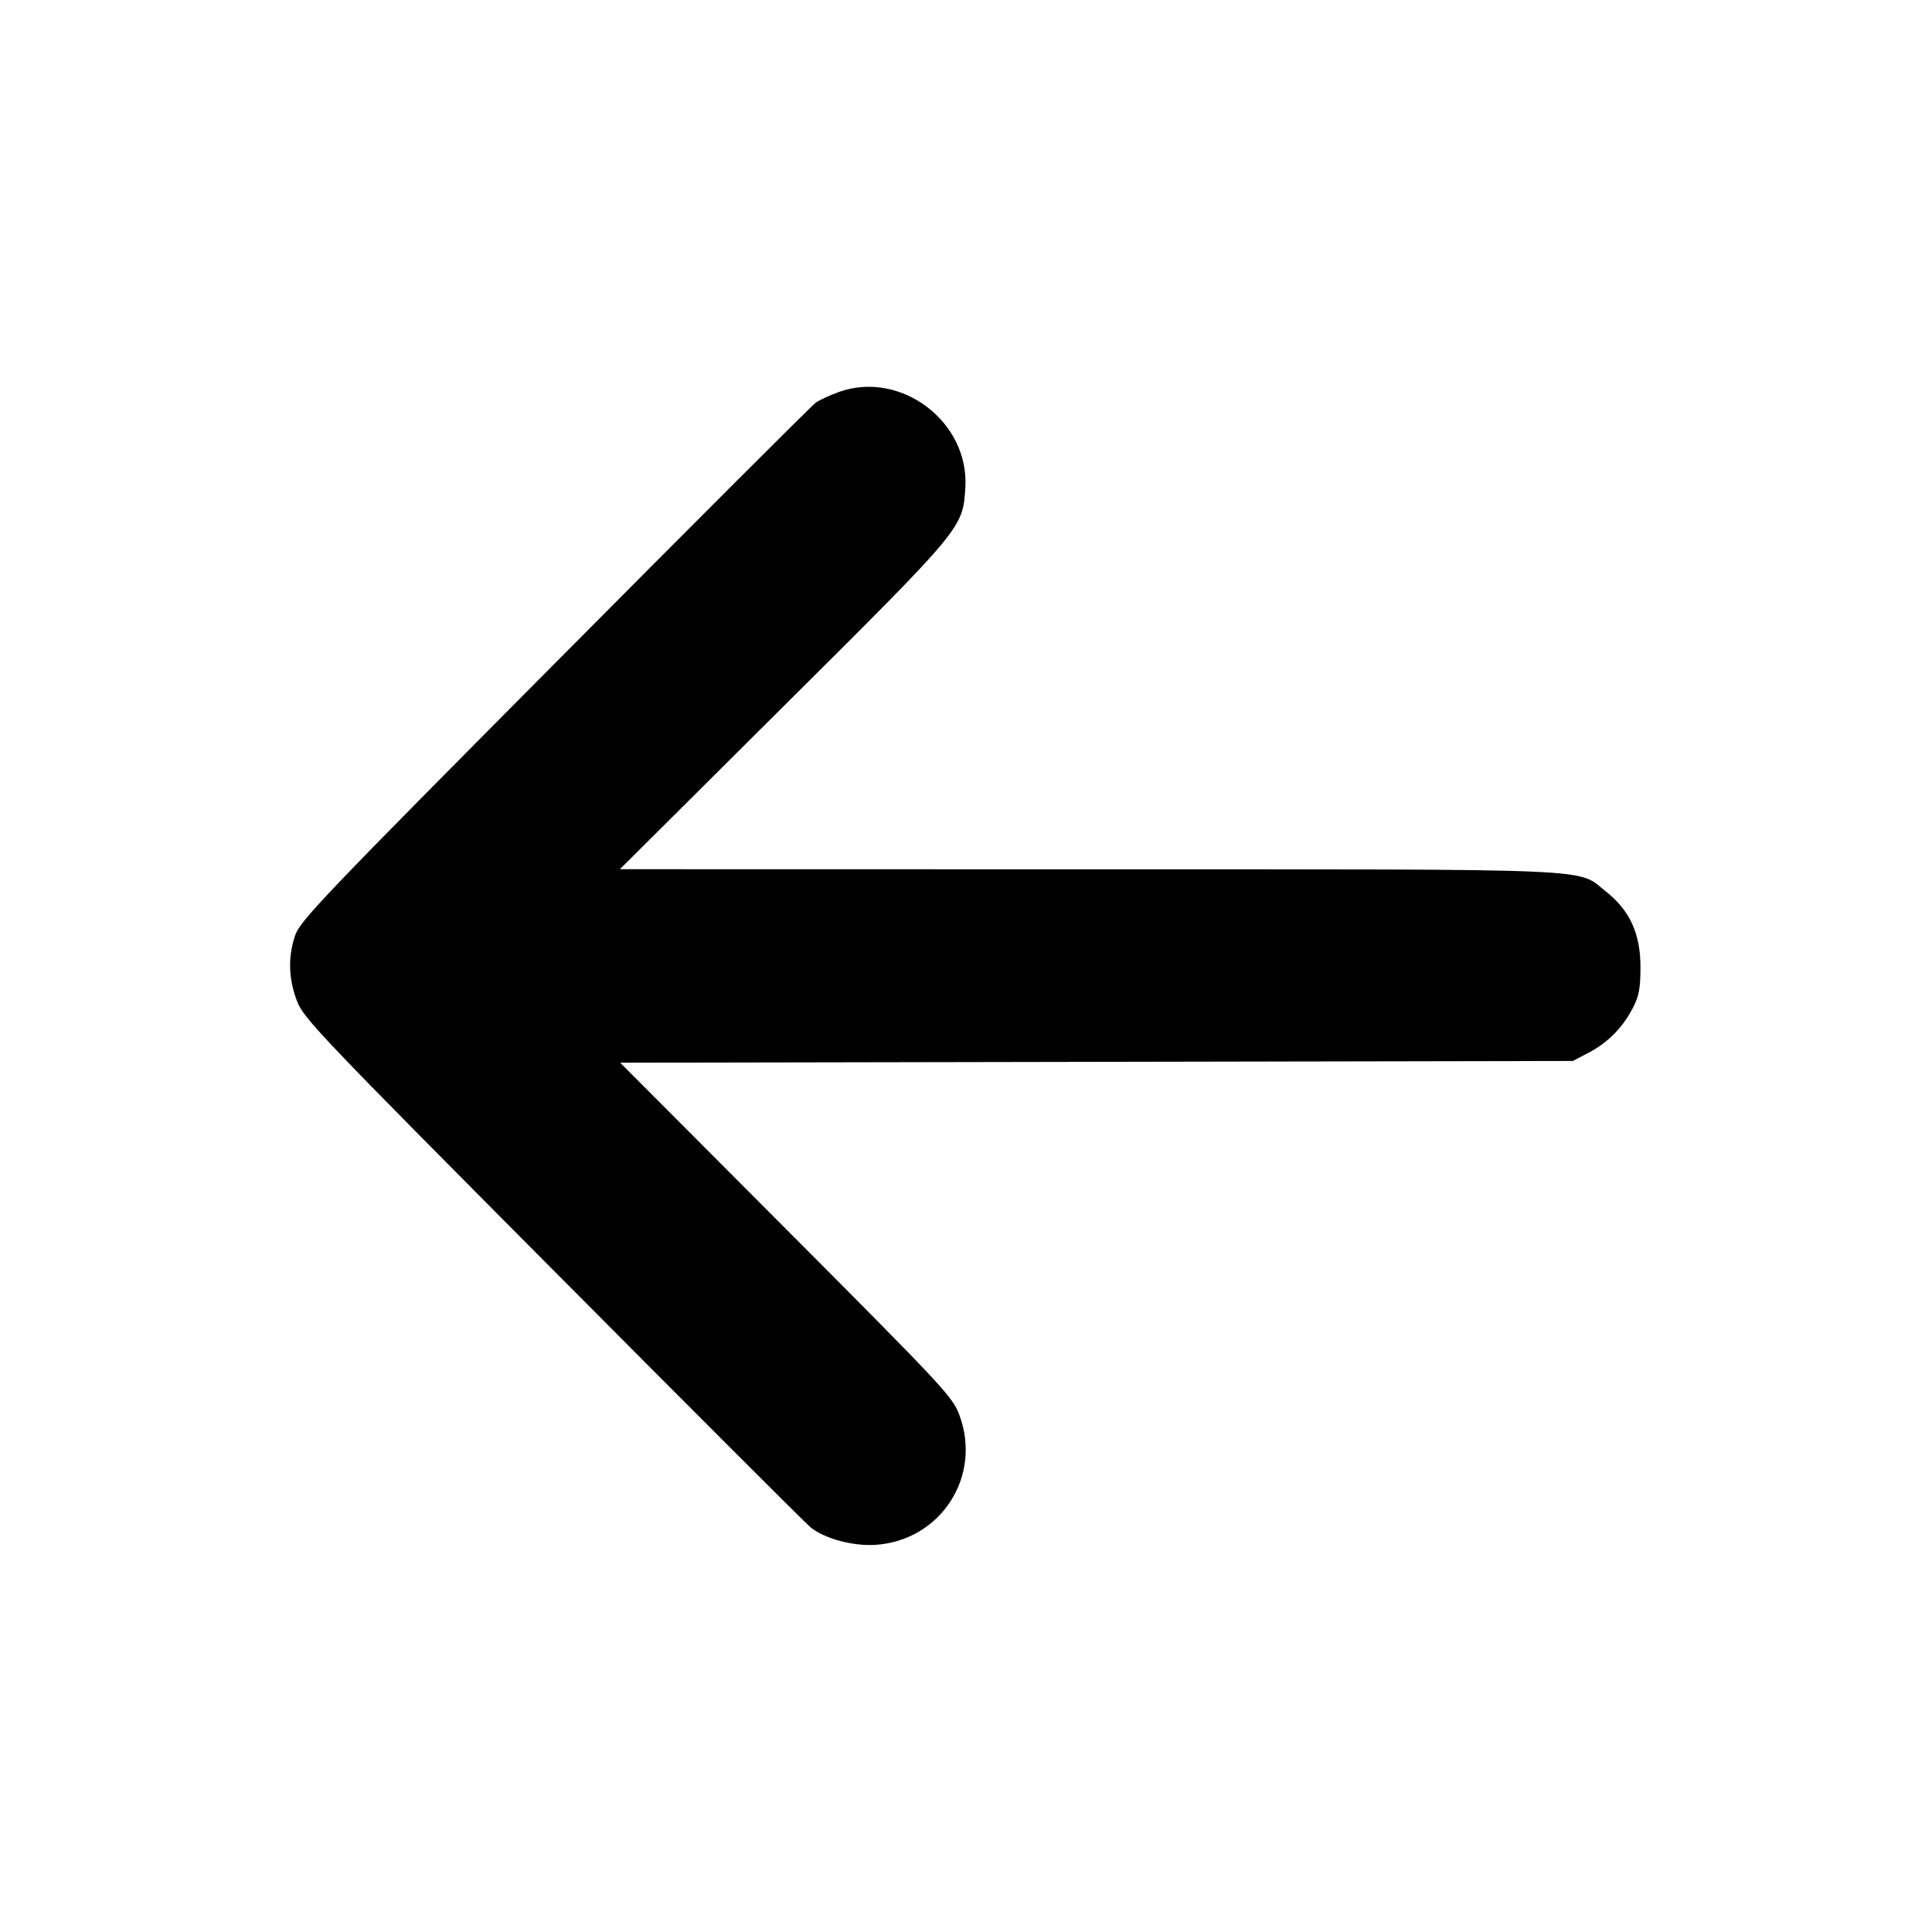 <svg id="icon" height="20" viewBox="0 0 20 20" width="20" xmlns="http://www.w3.org/2000/svg"><path d="M8.683 4.058 C 8.592 4.091,8.485 4.140,8.446 4.167 C 8.408 4.194,7.192 5.409,5.744 6.867 C 3.365 9.261,3.106 9.533,3.056 9.681 C 2.980 9.903,2.986 10.126,3.072 10.357 C 3.140 10.539,3.287 10.694,5.729 13.150 C 7.151 14.580,8.348 15.777,8.391 15.811 C 8.540 15.930,8.833 16.008,9.067 15.992 C 9.741 15.944,10.167 15.283,9.932 14.650 C 9.862 14.460,9.773 14.365,8.139 12.725 L 6.420 11.001 11.351 10.992 L 16.283 10.983 16.450 10.895 C 16.649 10.789,16.798 10.637,16.904 10.433 C 16.966 10.314,16.982 10.230,16.982 10.017 C 16.984 9.670,16.873 9.426,16.628 9.232 C 16.315 8.984,16.674 9.000,11.269 8.999 L 6.417 8.998 8.112 7.311 C 9.975 5.458,9.966 5.468,9.993 5.050 C 10.037 4.367,9.325 3.828,8.683 4.058 " fill="currentColor" stroke="none" fill-rule="evenodd"></path></svg>
